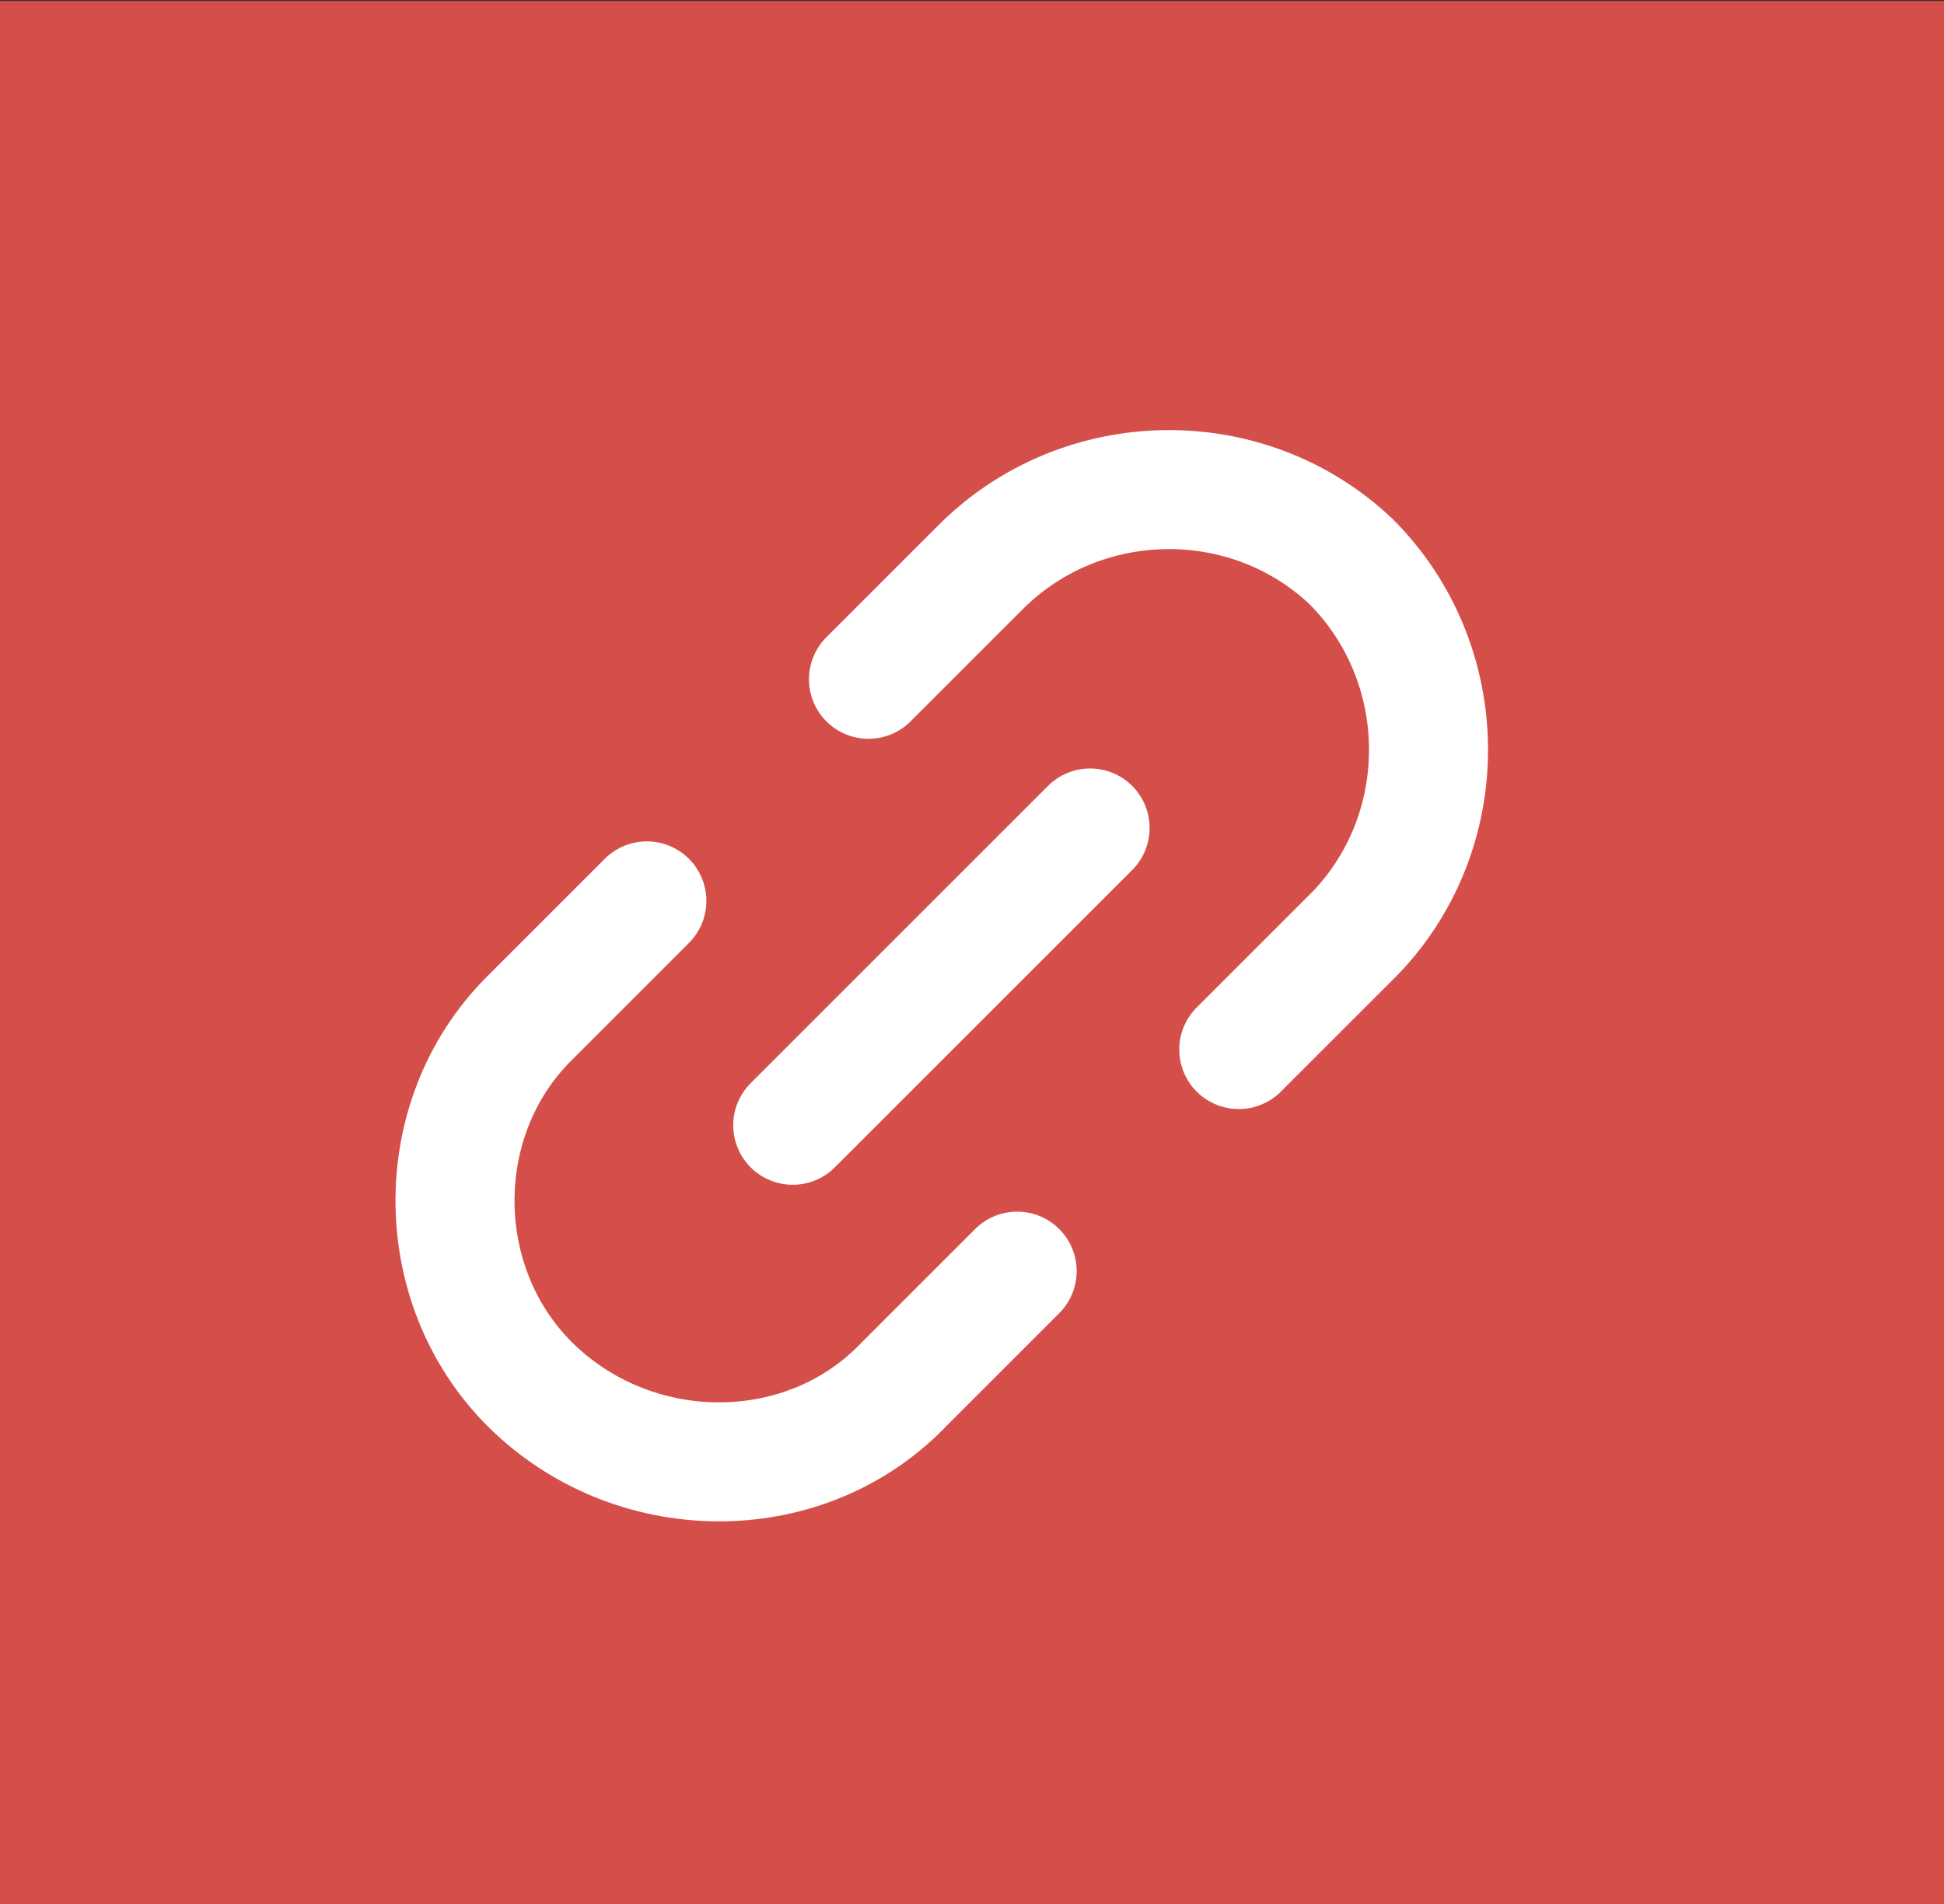 <?xml version="1.0" encoding="utf-8"?>
<!-- Generator: Adobe Illustrator 25.4.1, SVG Export Plug-In . SVG Version: 6.00 Build 0)  -->
<svg version="1.1" id="Capa_1" xmlns="http://www.w3.org/2000/svg" xmlns:xlink="http://www.w3.org/1999/xlink" x="0px" y="0px"
	 viewBox="0 0 49 48" style="enable-background:new 0 0 49 48;" xml:space="preserve">
<rect x="0" y="0" width="49" height="48" fill="#333333" stroke="none"/>
<style type="text/css">
	.st0{fill:#D44F4A;}
	.st1{fill:none;stroke:#FFFFFF;stroke-width:3;stroke-linecap:round;stroke-linejoin:round;}
</style>
<g id="Grupo_63539" transform="translate(-744 -5315.077)">
	<rect id="Rectángulo_4788" x="744" y="5315.1" class="st0" width="49" height="48"/>
	<g id="Icon_feather-link-2" transform="translate(752.809 5345.284) rotate(-45)">
		<path id="Trazado_1842" class="st1" d="M18.5,0h4c3.6,0,6.6,2.9,6.7,6.5c0,3.6-2.9,6.6-6.5,6.7c-0.1,0-0.1,0-0.2,0h-4 M10.6,13.2
			h-4C3,13.3,0,10.3-0.1,6.7S2.8,0,6.4,0c0.1,0,0.1,0,0.2,0l4,0"/>
		<path id="Trazado_1843" class="st1" d="M9.2,6.6h10.6"/>
	</g>
</g>
</svg>
